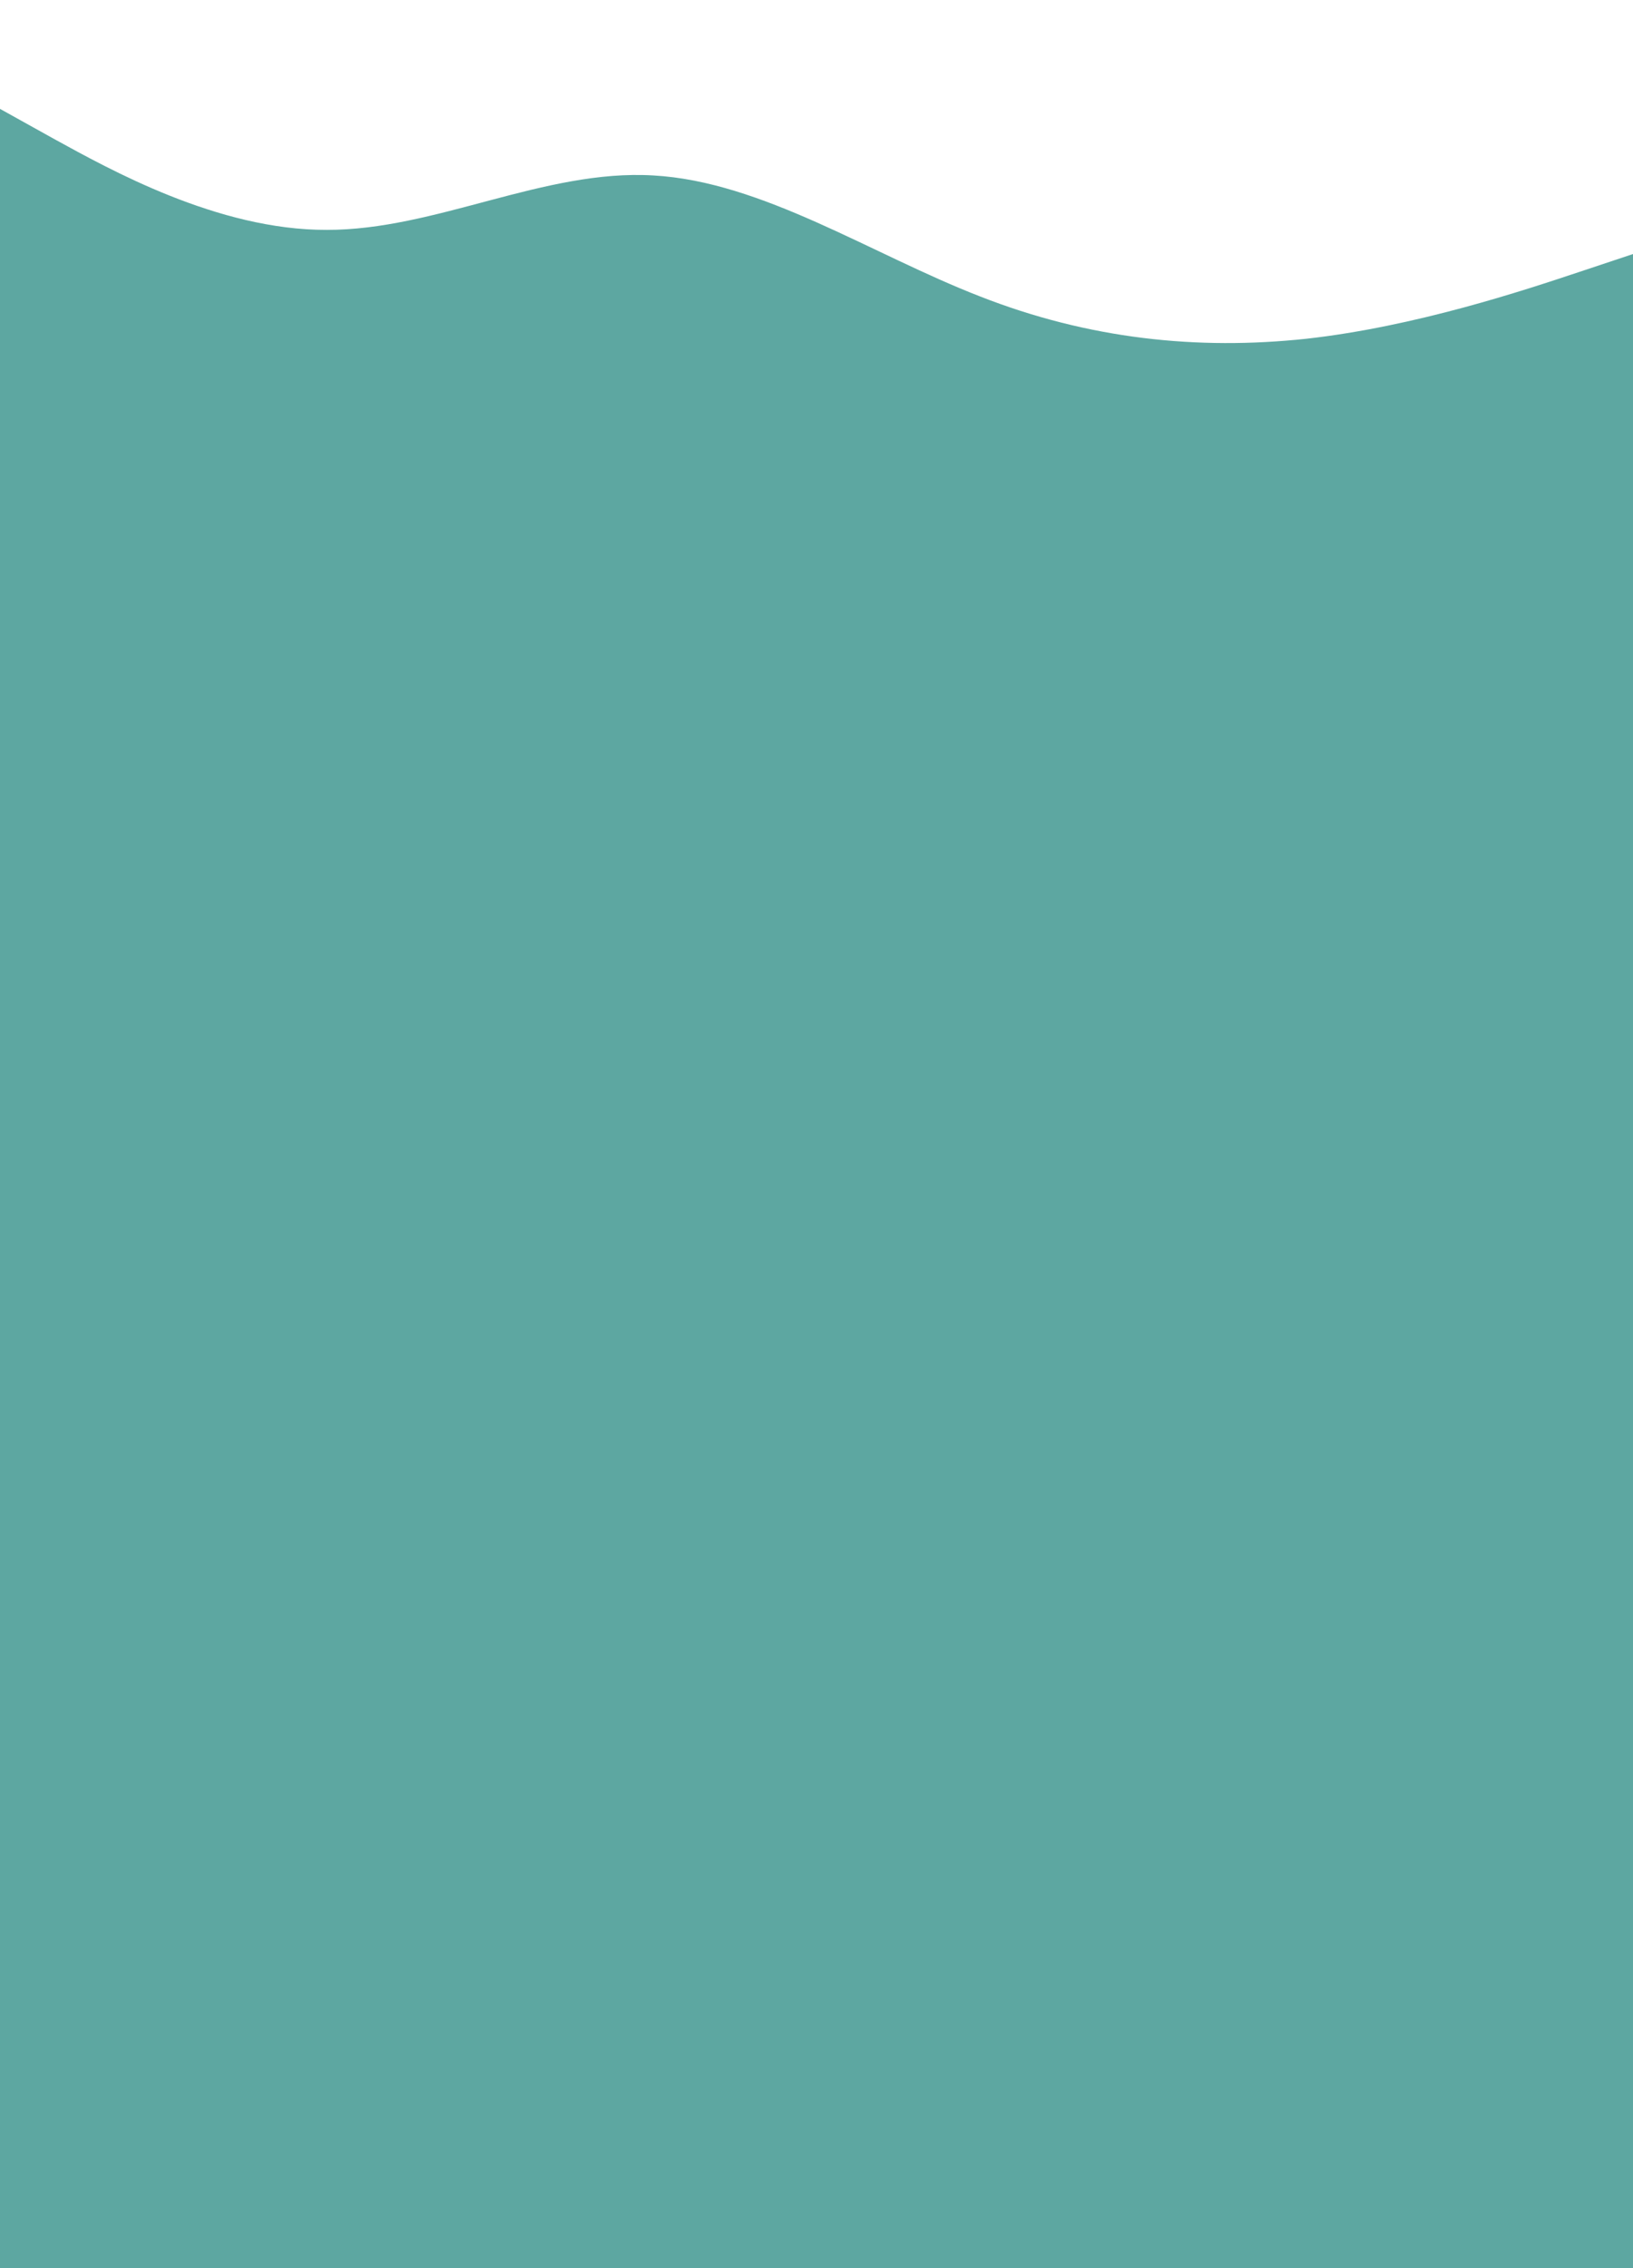 <svg xmlns="http://www.w3.org/2000/svg" viewBox="0 0 1440 2000" width="1080" height="1500">
	<style>
		tspan { white-space:pre }
		.shp0 { fill: #5da7a1 } 
	</style>
	<path id="Layer" class="shp0" d="M0 96L48 122.7C96 149 192 203 288 202.7C384 203 480 149 576 154.7C672 160 768 224 864 261.3C960 299 1056 309 1152 298.7C1248 288 1344 256 1392 240L1440 224L1440 320L1392 320C1344 320 1248 320 1152 320C1056 320 960 320 864 320C768 320 672 320 576 320C480 320 384 320 288 320C192 320 96 320 48 320L0 320L0 96Z" />
	<path id="Shape 1" class="shp0" d="M-39 303L1455 303L1455 2032L-39 2032L-39 303Z" />
	<path id="Shape 2" class="shp0" d="M1515 351L1615 351L1615 451L1515 451L1515 351Z" />
</svg>